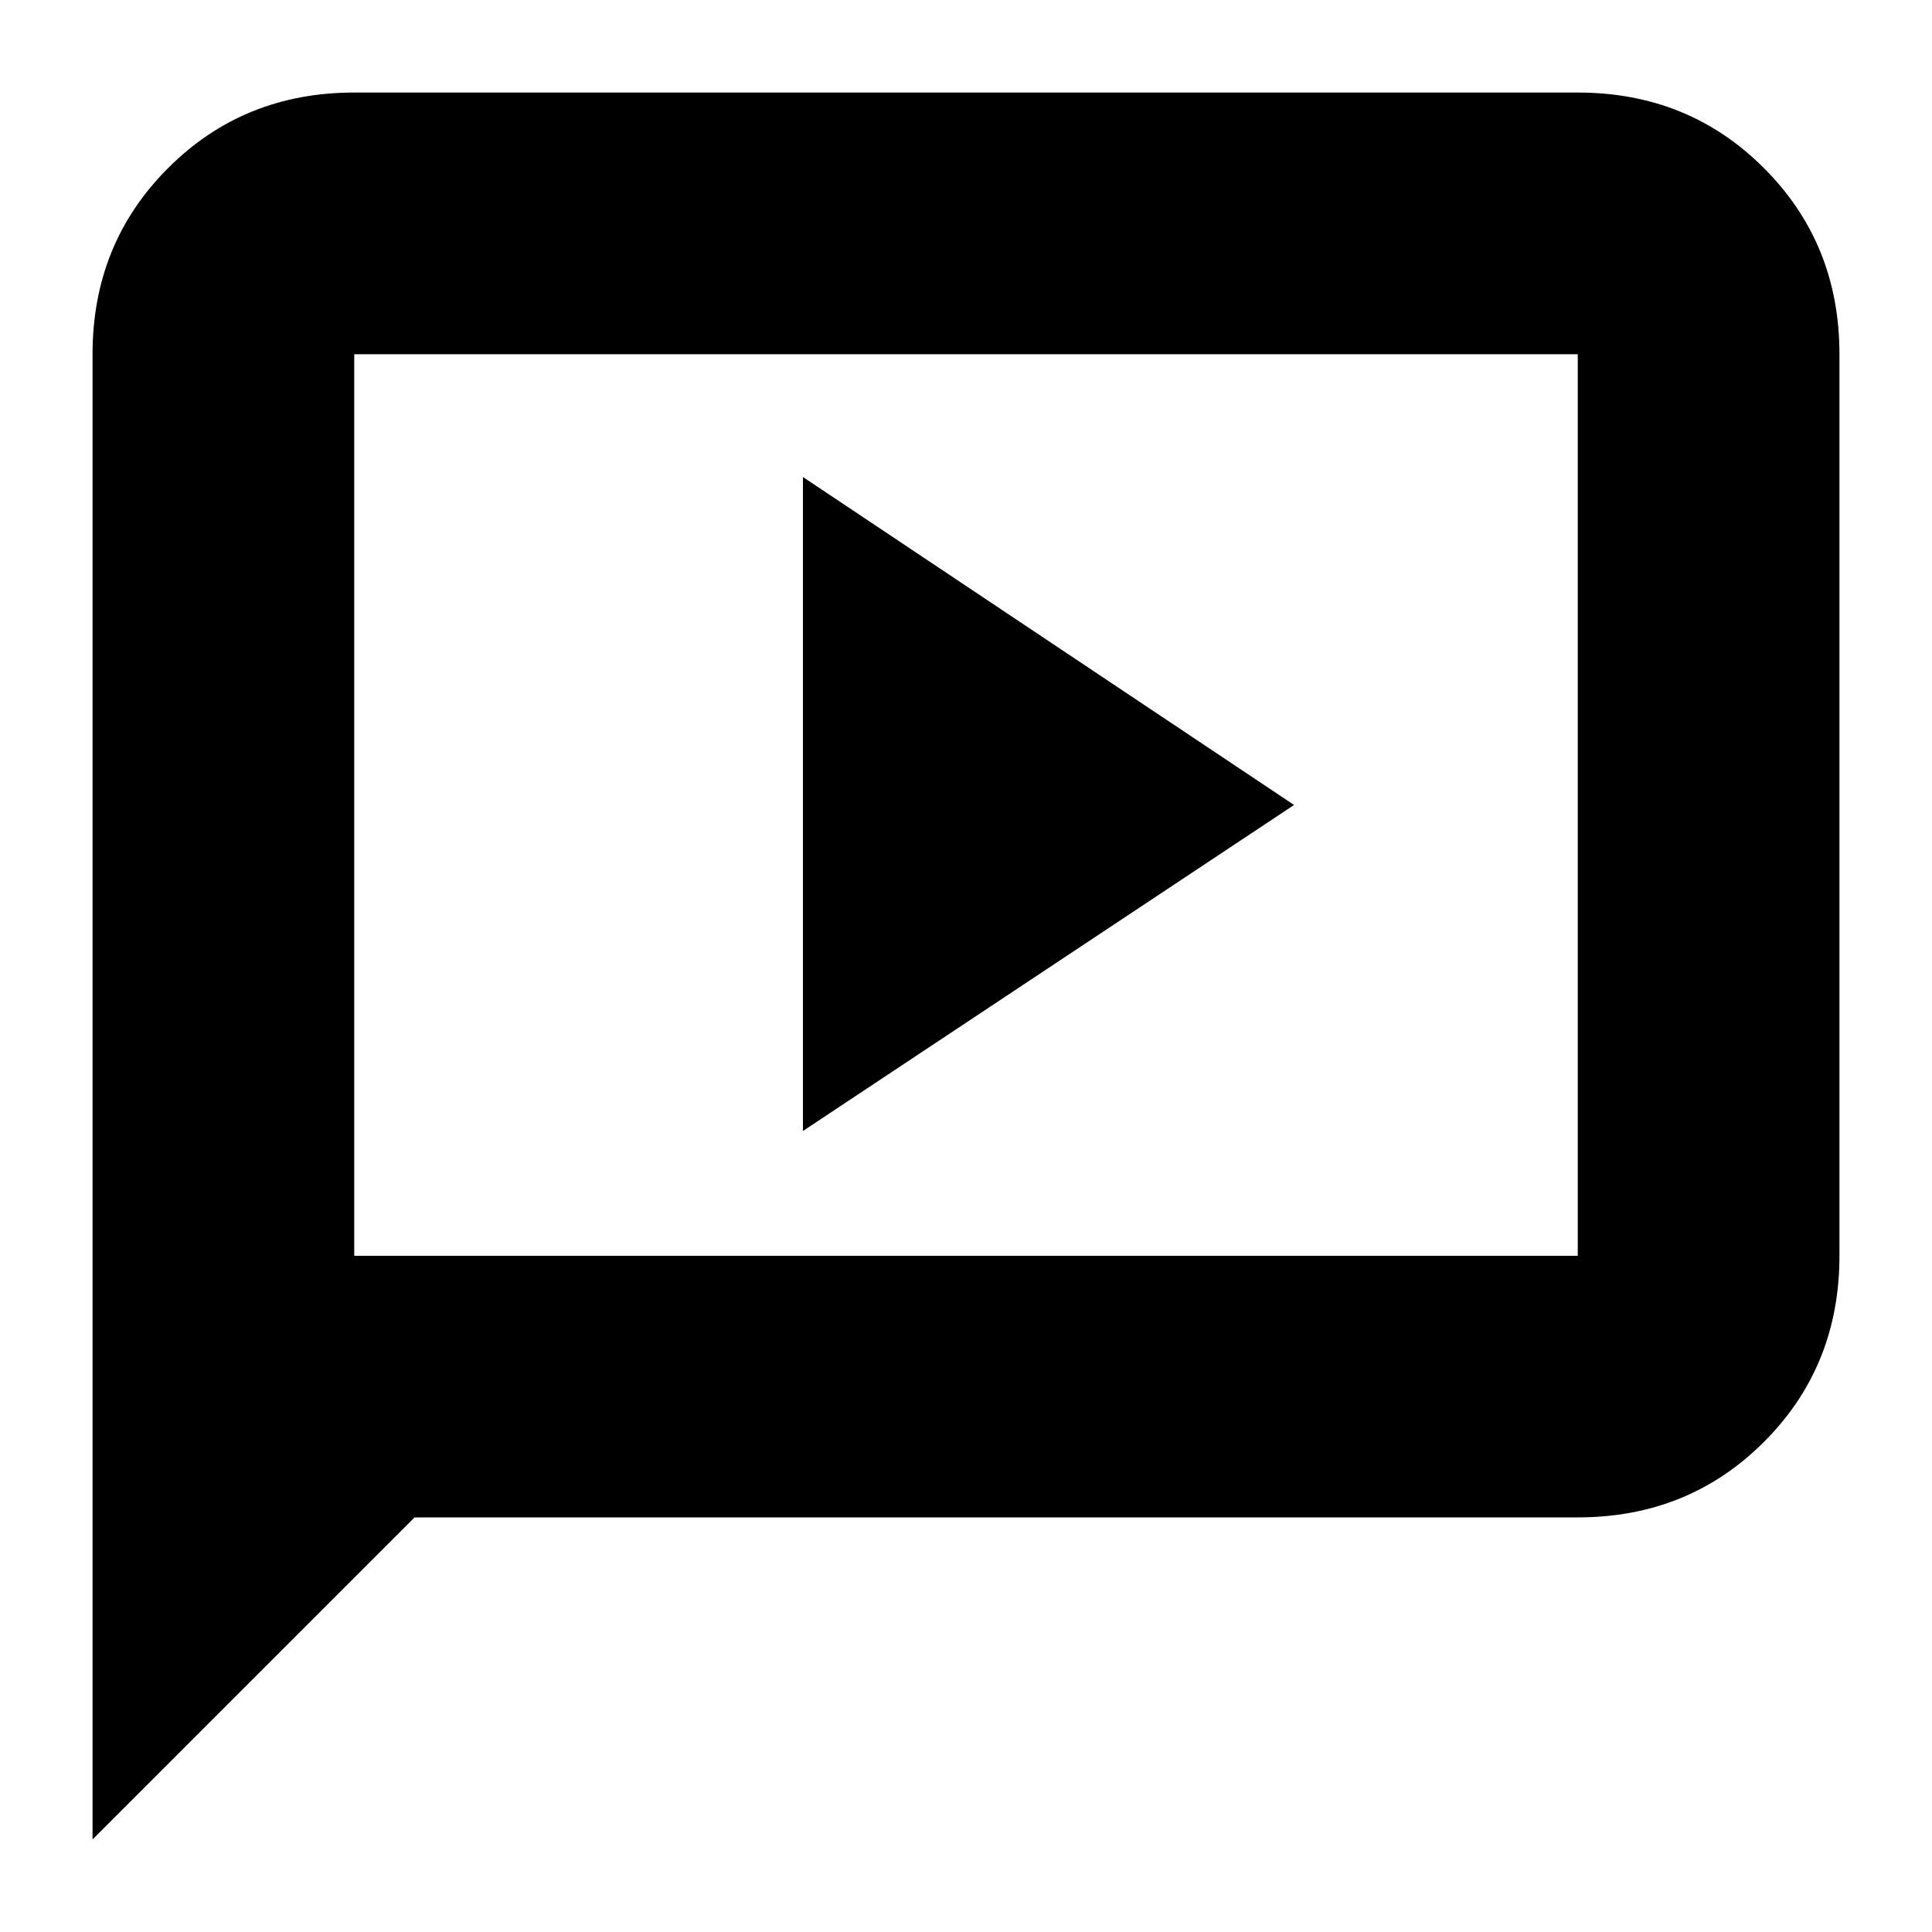 <svg xmlns="http://www.w3.org/2000/svg" height="20" width="20"><path d="M8.312 11.708 13.396 8.333 8.312 4.938ZM0.958 19.042V3.667Q0.958 2.521 1.74 1.74Q2.521 0.958 3.667 0.958H16.333Q17.479 0.958 18.26 1.74Q19.042 2.521 19.042 3.667V13Q19.042 14.146 18.26 14.927Q17.479 15.708 16.333 15.708H4.292ZM3.667 13H16.333Q16.333 13 16.333 13Q16.333 13 16.333 13V3.667Q16.333 3.667 16.333 3.667Q16.333 3.667 16.333 3.667H3.667Q3.667 3.667 3.667 3.667Q3.667 3.667 3.667 3.667V13ZM3.667 13V3.667Q3.667 3.667 3.667 3.667Q3.667 3.667 3.667 3.667Q3.667 3.667 3.667 3.667Q3.667 3.667 3.667 3.667V13Q3.667 13 3.667 13Q3.667 13 3.667 13Z"/></svg>